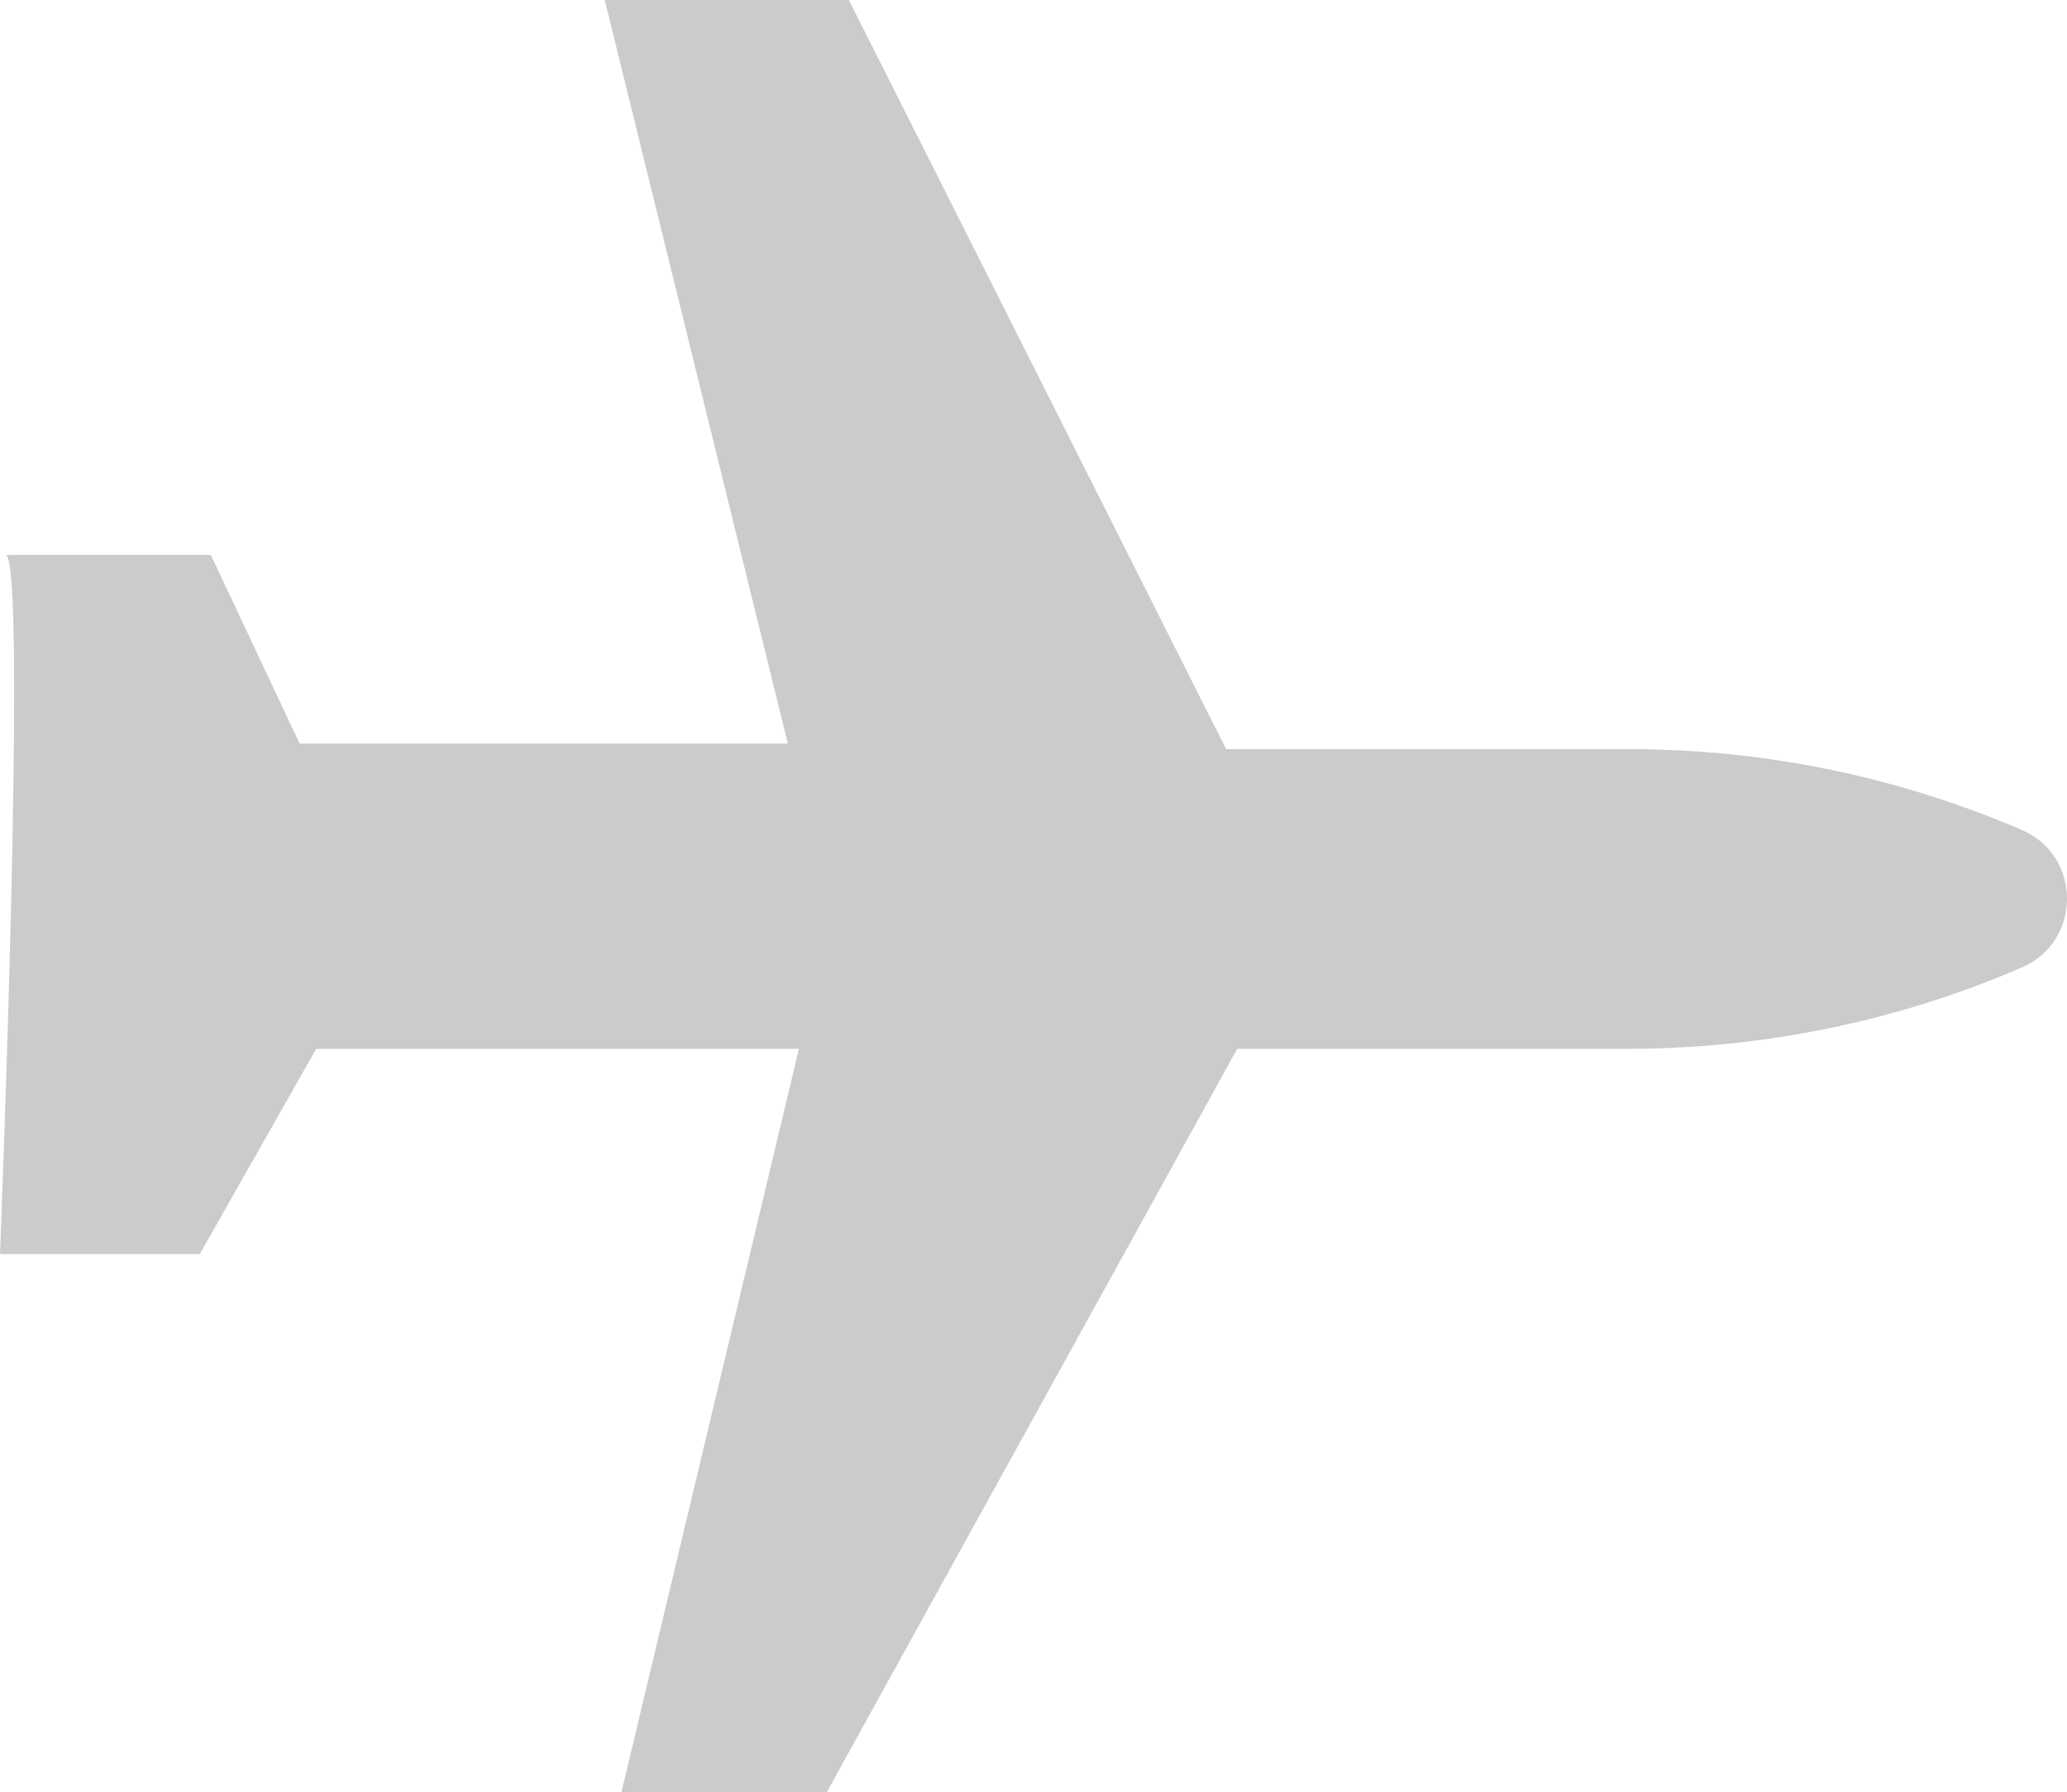 <?xml version="1.0" encoding="UTF-8"?>
<svg id="Layer_1" data-name="Layer 1" xmlns="http://www.w3.org/2000/svg" viewBox="0 0 1513.65 1312.31">
  <defs>
    <style>
      .cls-1 {
        fill: #9d9d9c;
        opacity: .52;
        stroke-width: 0px;
      }
    </style>
  </defs>
  <path class="cls-1" d="M4.06,406.29h150.33l65.01,138.14h357.53L442.85,0h178.77l276.28,548.49h295.22c97.43,0,193.87,19.56,283.6,57.52l3.44,1.46c44.59,18.86,44.67,82.03.12,101l-2.86,1.22c-90.19,38.41-187.2,58.2-285.22,58.2h-286.18l-300.65,544.43h-150.33l130.01-544.43H231.58l-85.32,150.33H0s20.31-511.92,4.06-511.92Z"/>
</svg>